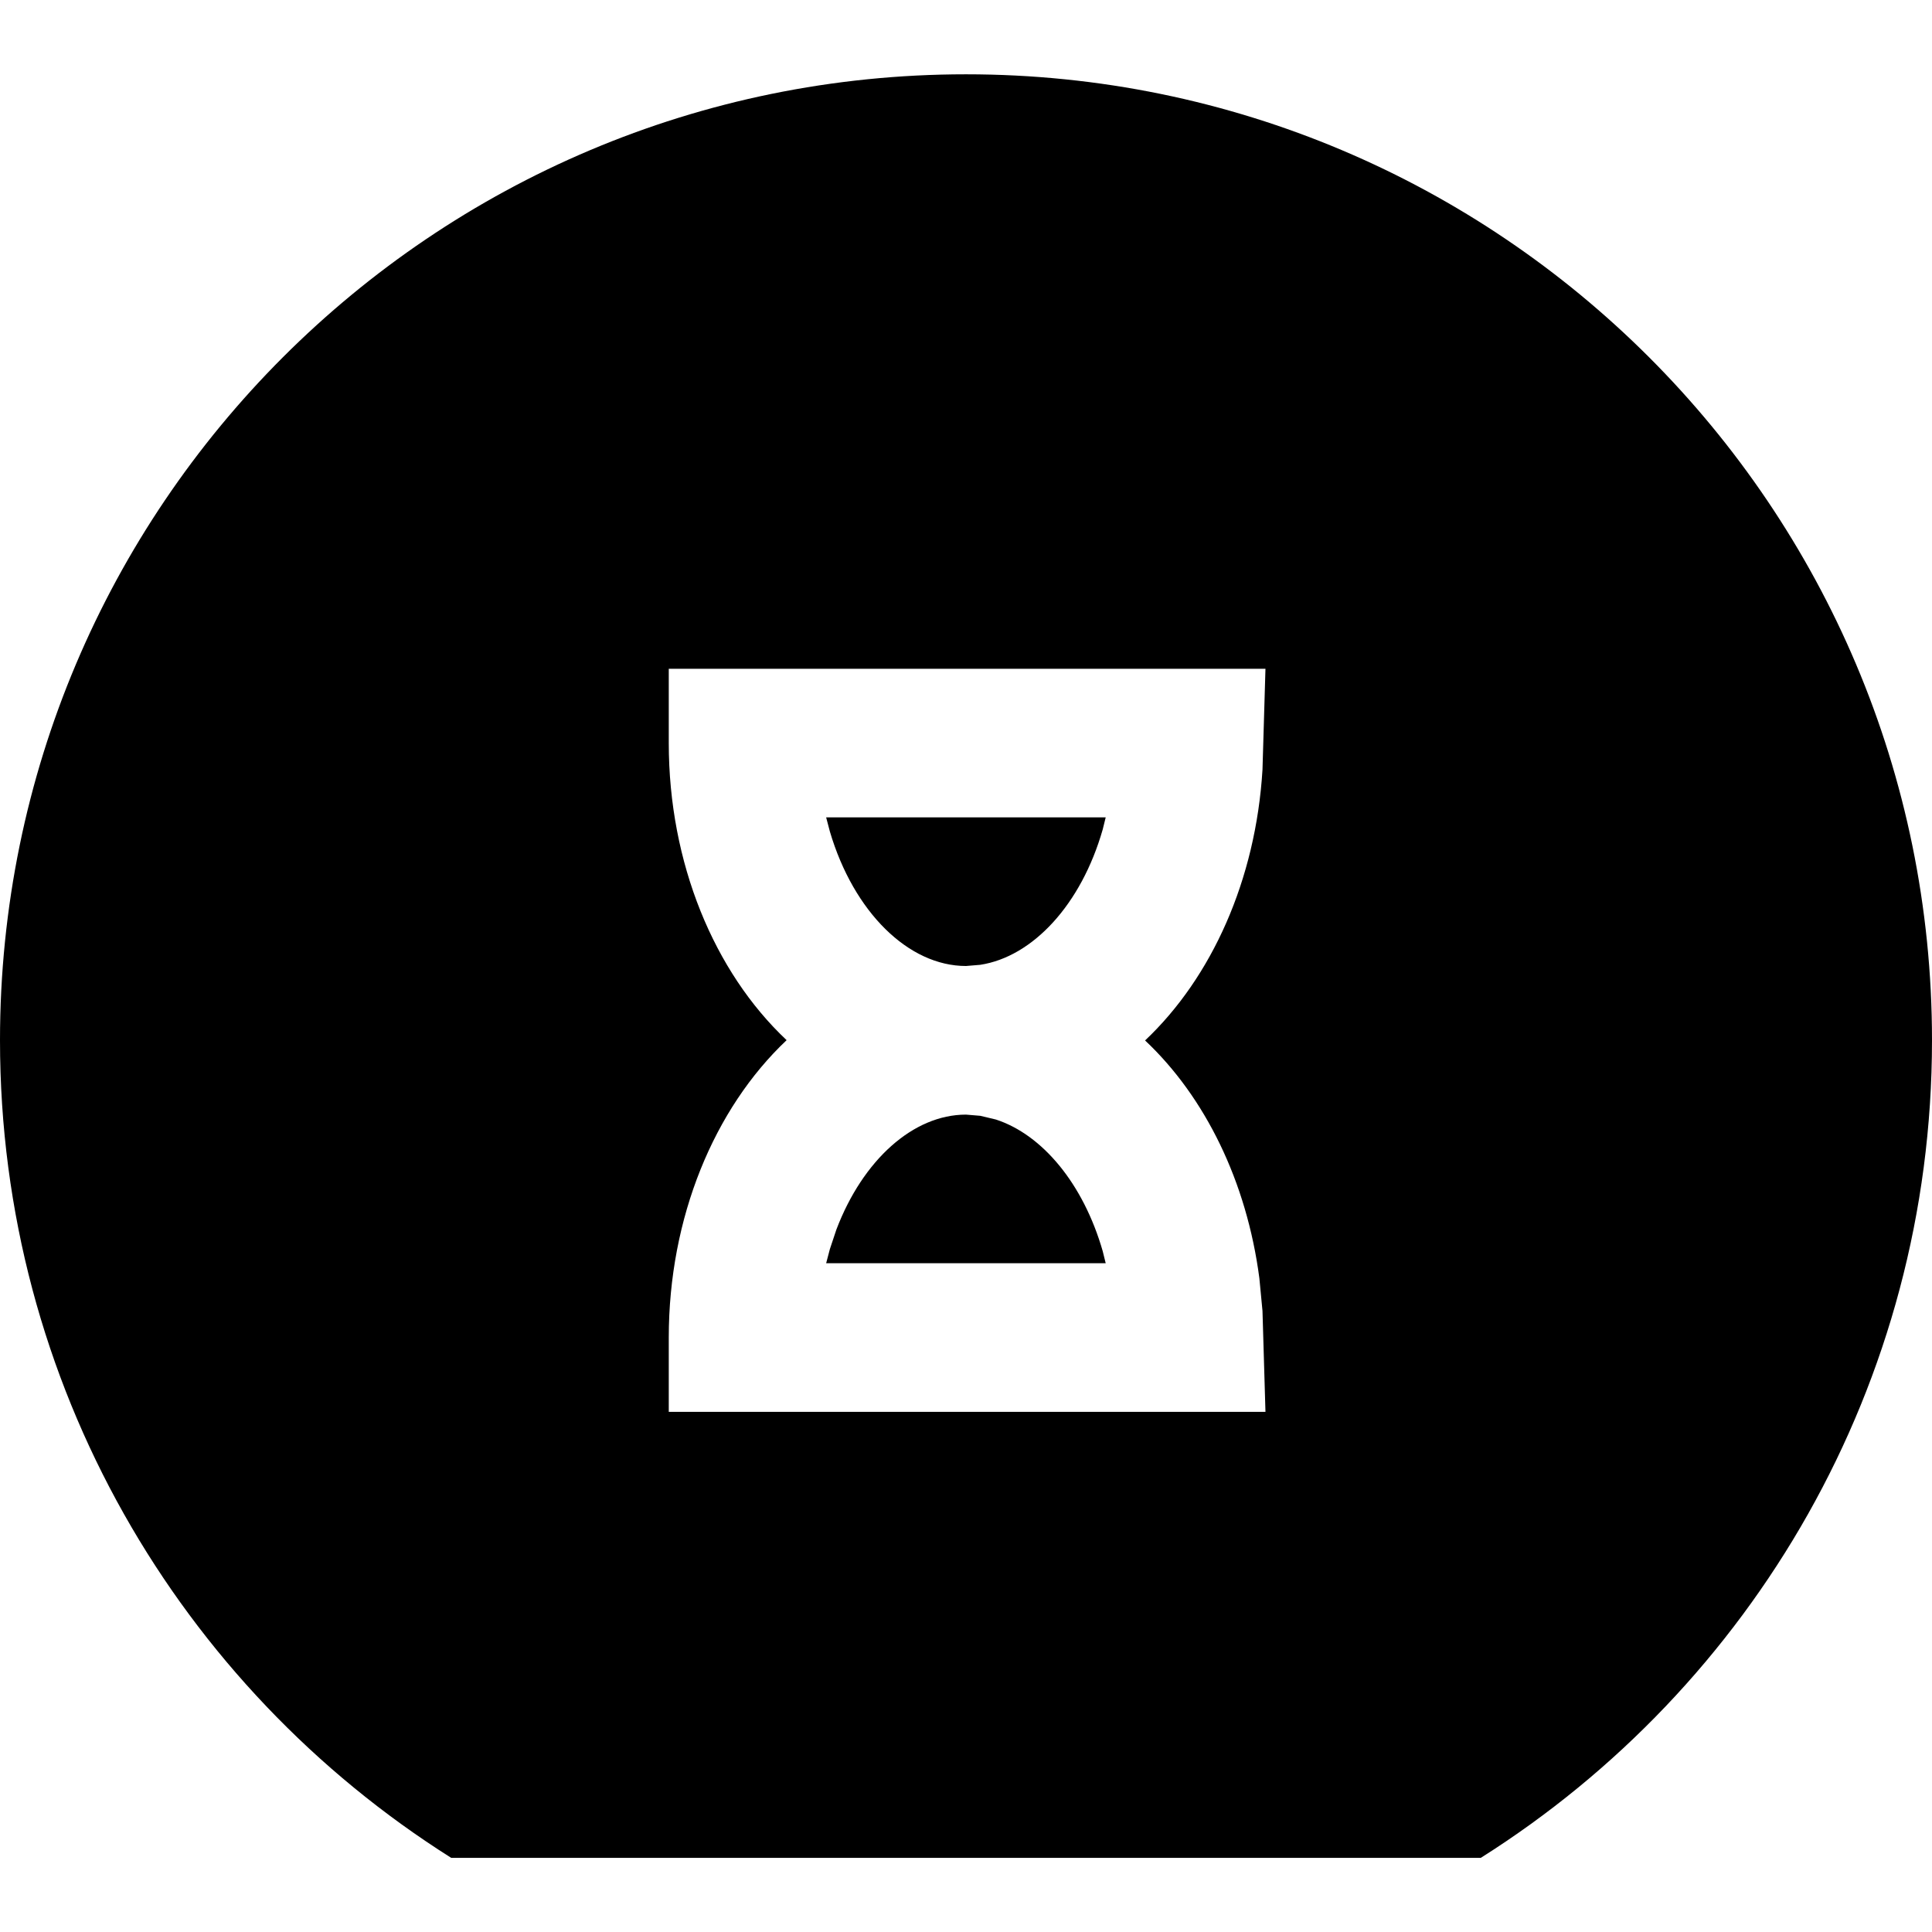 <?xml version="1.0" encoding="UTF-8"?>
<svg width="13px" height="13px" viewBox="0 0 13 13" version="1.1" xmlns="http://www.w3.org/2000/svg" xmlns:xlink="http://www.w3.org/1999/xlink">
    <title>Solid/Wafer Wait</title>
    <g id="Page-1" stroke="none" stroke-width="1" fill="none" fill-rule="evenodd">
        <g id="Objects" transform="translate(-179, -361)" fill="#000000" fill-rule="nonzero">
            <g id="Combined-Shape" transform="translate(178, 360)">
                <path d="M7.5,1.5 C11.09,1.5 14,4.41 14,8 C14,10.316 12.788,12.35 10.964,13.501 L4.036,13.501 C2.212,12.35 1,10.316 1,8 C1,4.41 3.91,1.5 7.5,1.5 Z M9.515,5.5 L5.5,5.5 L5.5,6 C5.5,6.807 5.805,7.54 6.293,7.999 C5.805,8.46 5.5,9.193 5.5,10 L5.5,10 L5.5,10.5 L9.515,10.5 L9.495,9.821 L9.474,9.601 C9.389,8.951 9.109,8.381 8.705,8.001 C9.154,7.577 9.45,6.92 9.495,6.179 L9.495,6.179 L9.515,5.5 Z M7.5,8.5 L7.596,8.508 L7.701,8.533 C8.012,8.634 8.289,8.963 8.42,9.419 L8.42,9.419 L8.44,9.5 L6.559,9.5 L6.584,9.405 L6.628,9.273 C6.806,8.805 7.145,8.5 7.5,8.5 L7.5,8.5 Z M8.44,6.5 L8.42,6.581 C8.275,7.088 7.948,7.438 7.596,7.492 L7.596,7.492 L7.5,7.5 C7.113,7.5 6.744,7.137 6.584,6.595 L6.584,6.595 L6.559,6.5 L8.44,6.5 Z"></path>
            </g>
        </g>
    </g>
</svg>